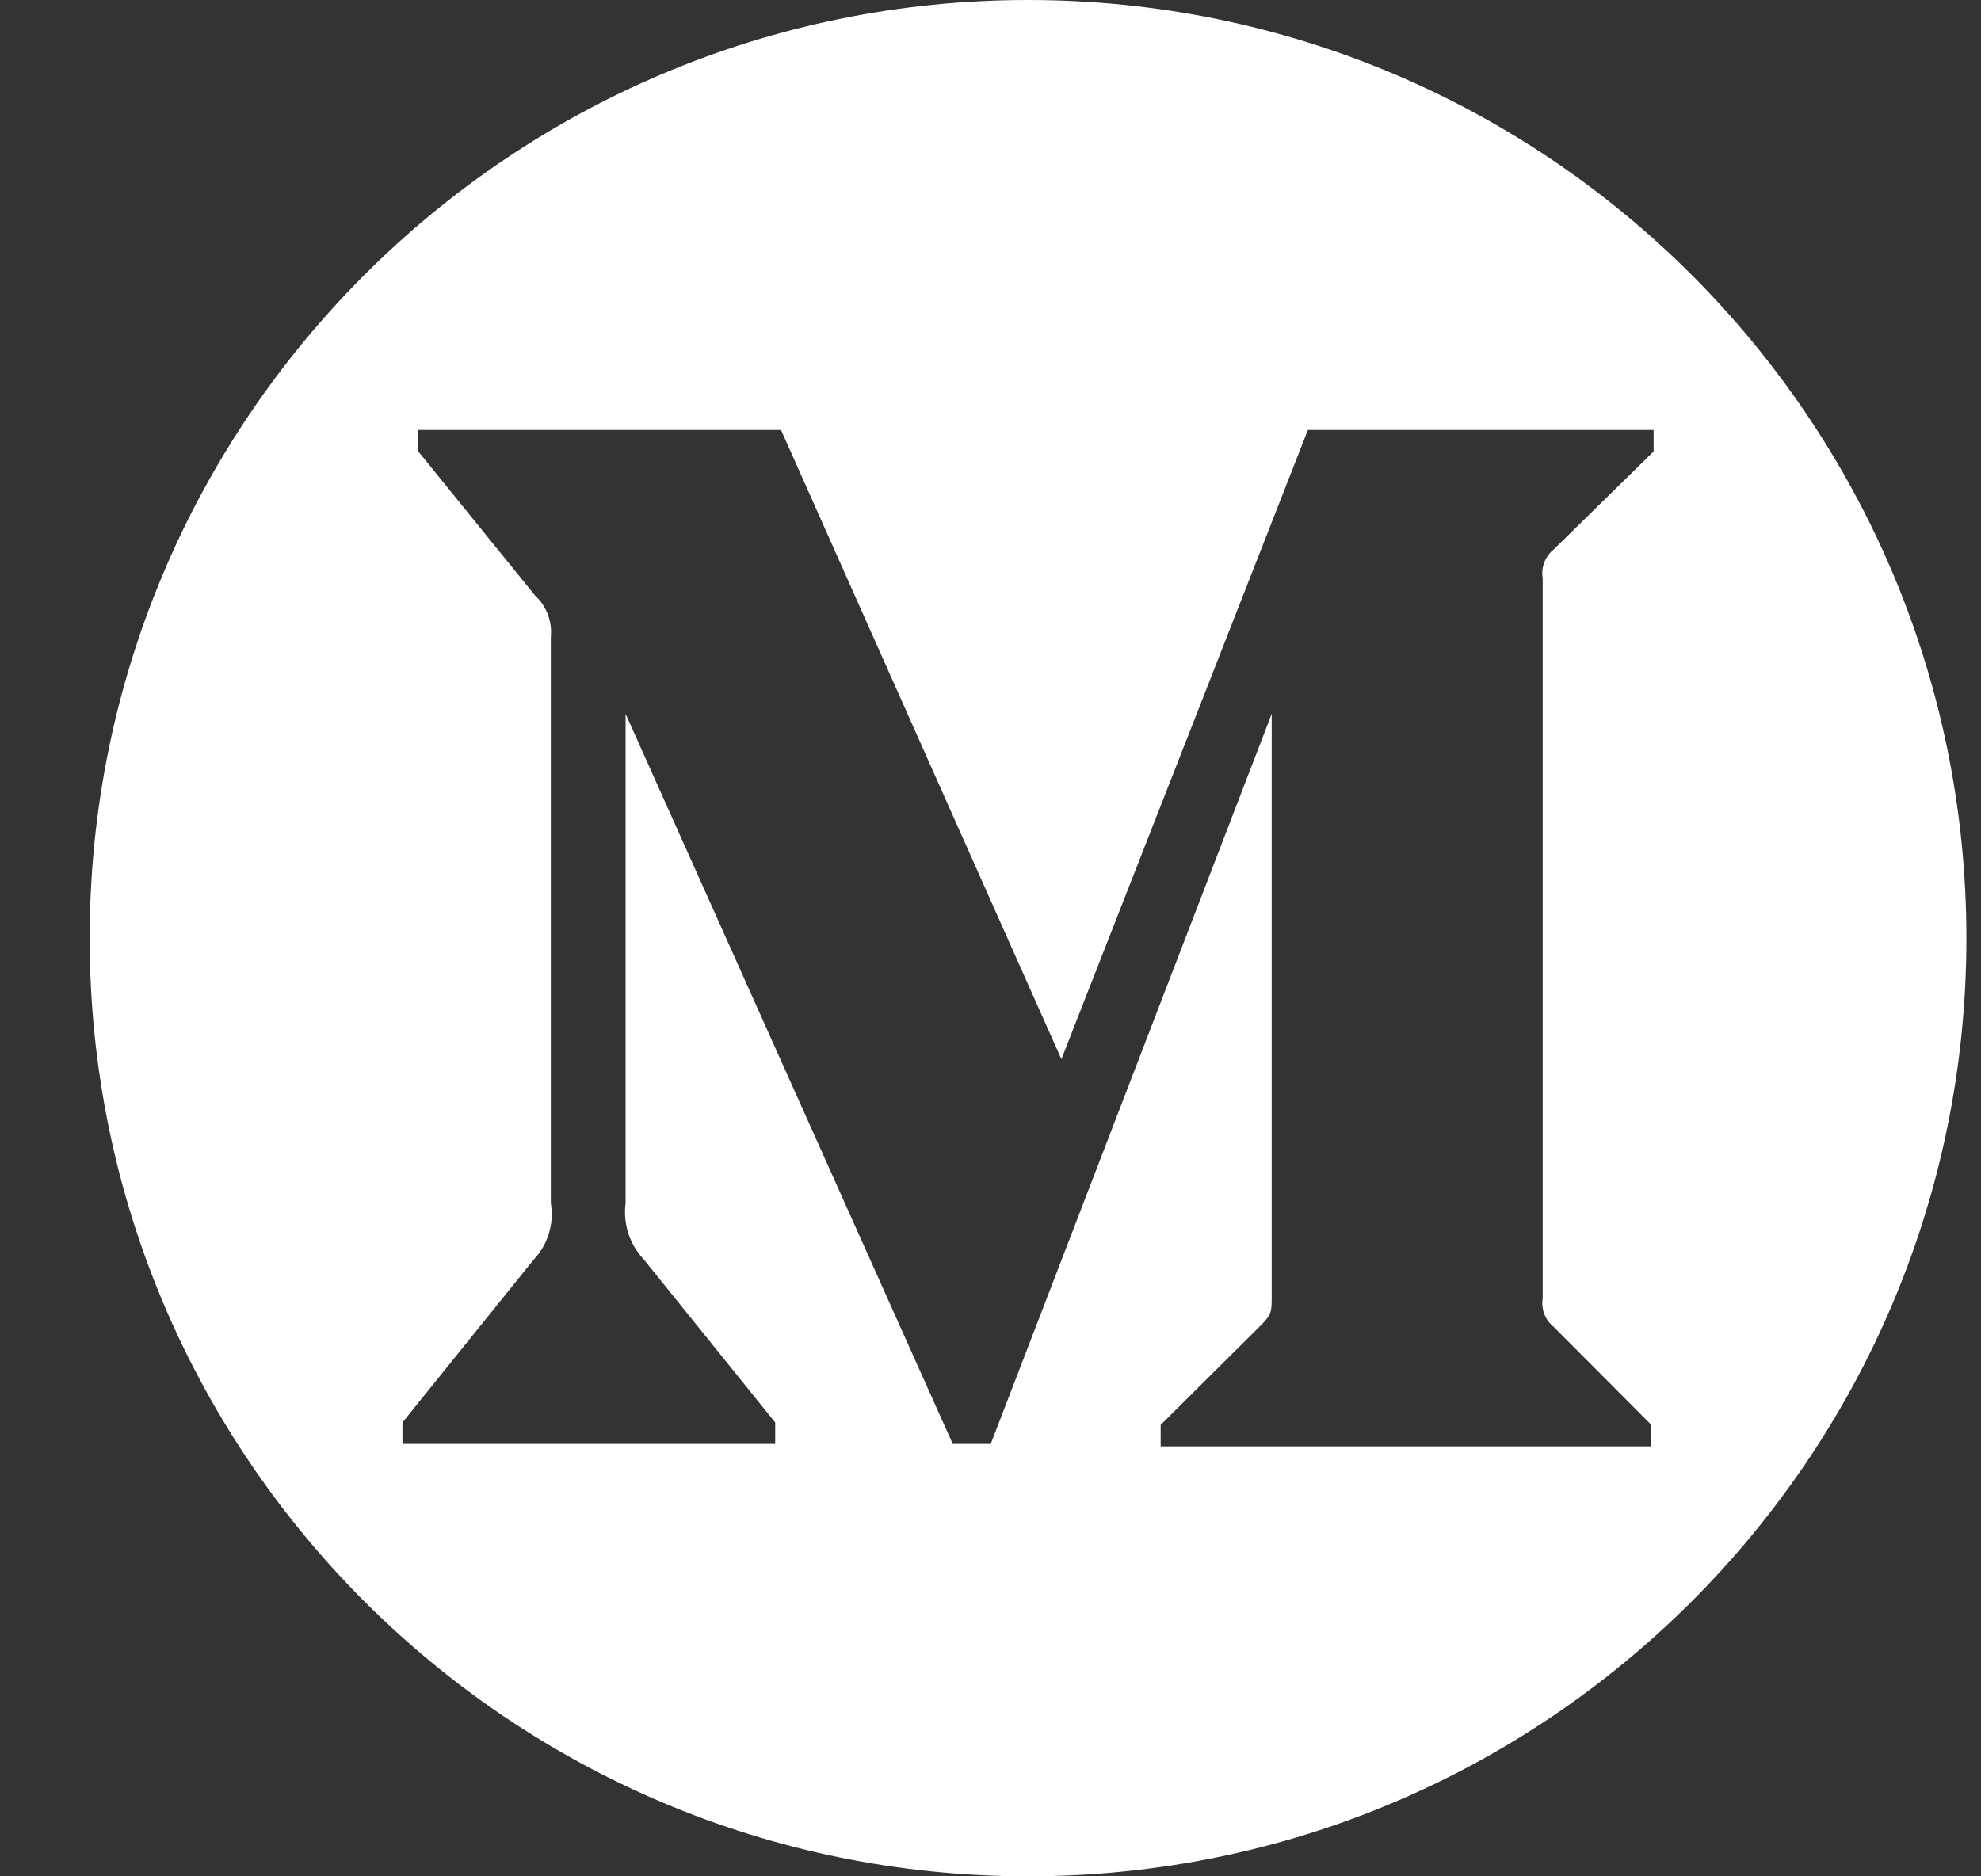 <svg width="19" height="18" viewBox="0 0 19 18" fill="none" xmlns="http://www.w3.org/2000/svg">
<rect x="0" y="0" width="19" height="18" fill="#333333" stroke="none"/>
<path fill-rule="evenodd" clip-rule="evenodd" d="M18.86 9C18.86 13.971 14.831 18 9.86 18C4.89 18 0.86 13.971 0.86 9C0.86 4.029 4.89 0 9.86 0C14.831 0 18.86 4.029 18.86 9ZM5.132 5.713C5.242 5.814 5.298 5.963 5.283 6.114V11.542C5.316 11.738 5.256 11.938 5.121 12.081L3.86 13.646V13.852H7.435V13.646L6.174 12.081C6.038 11.938 5.974 11.739 6 11.542V6.848L9.138 13.852H9.502L12.197 6.848V12.431C12.197 12.58 12.197 12.608 12.101 12.706L11.132 13.669V13.875H15.838V13.669L14.902 12.729C14.82 12.664 14.779 12.558 14.796 12.454V5.547C14.779 5.442 14.82 5.336 14.902 5.271L15.86 4.331V4.125H12.544L10.18 10.161L7.491 4.125H4.012V4.331L5.132 5.713Z" fill="white"/>
</svg>
